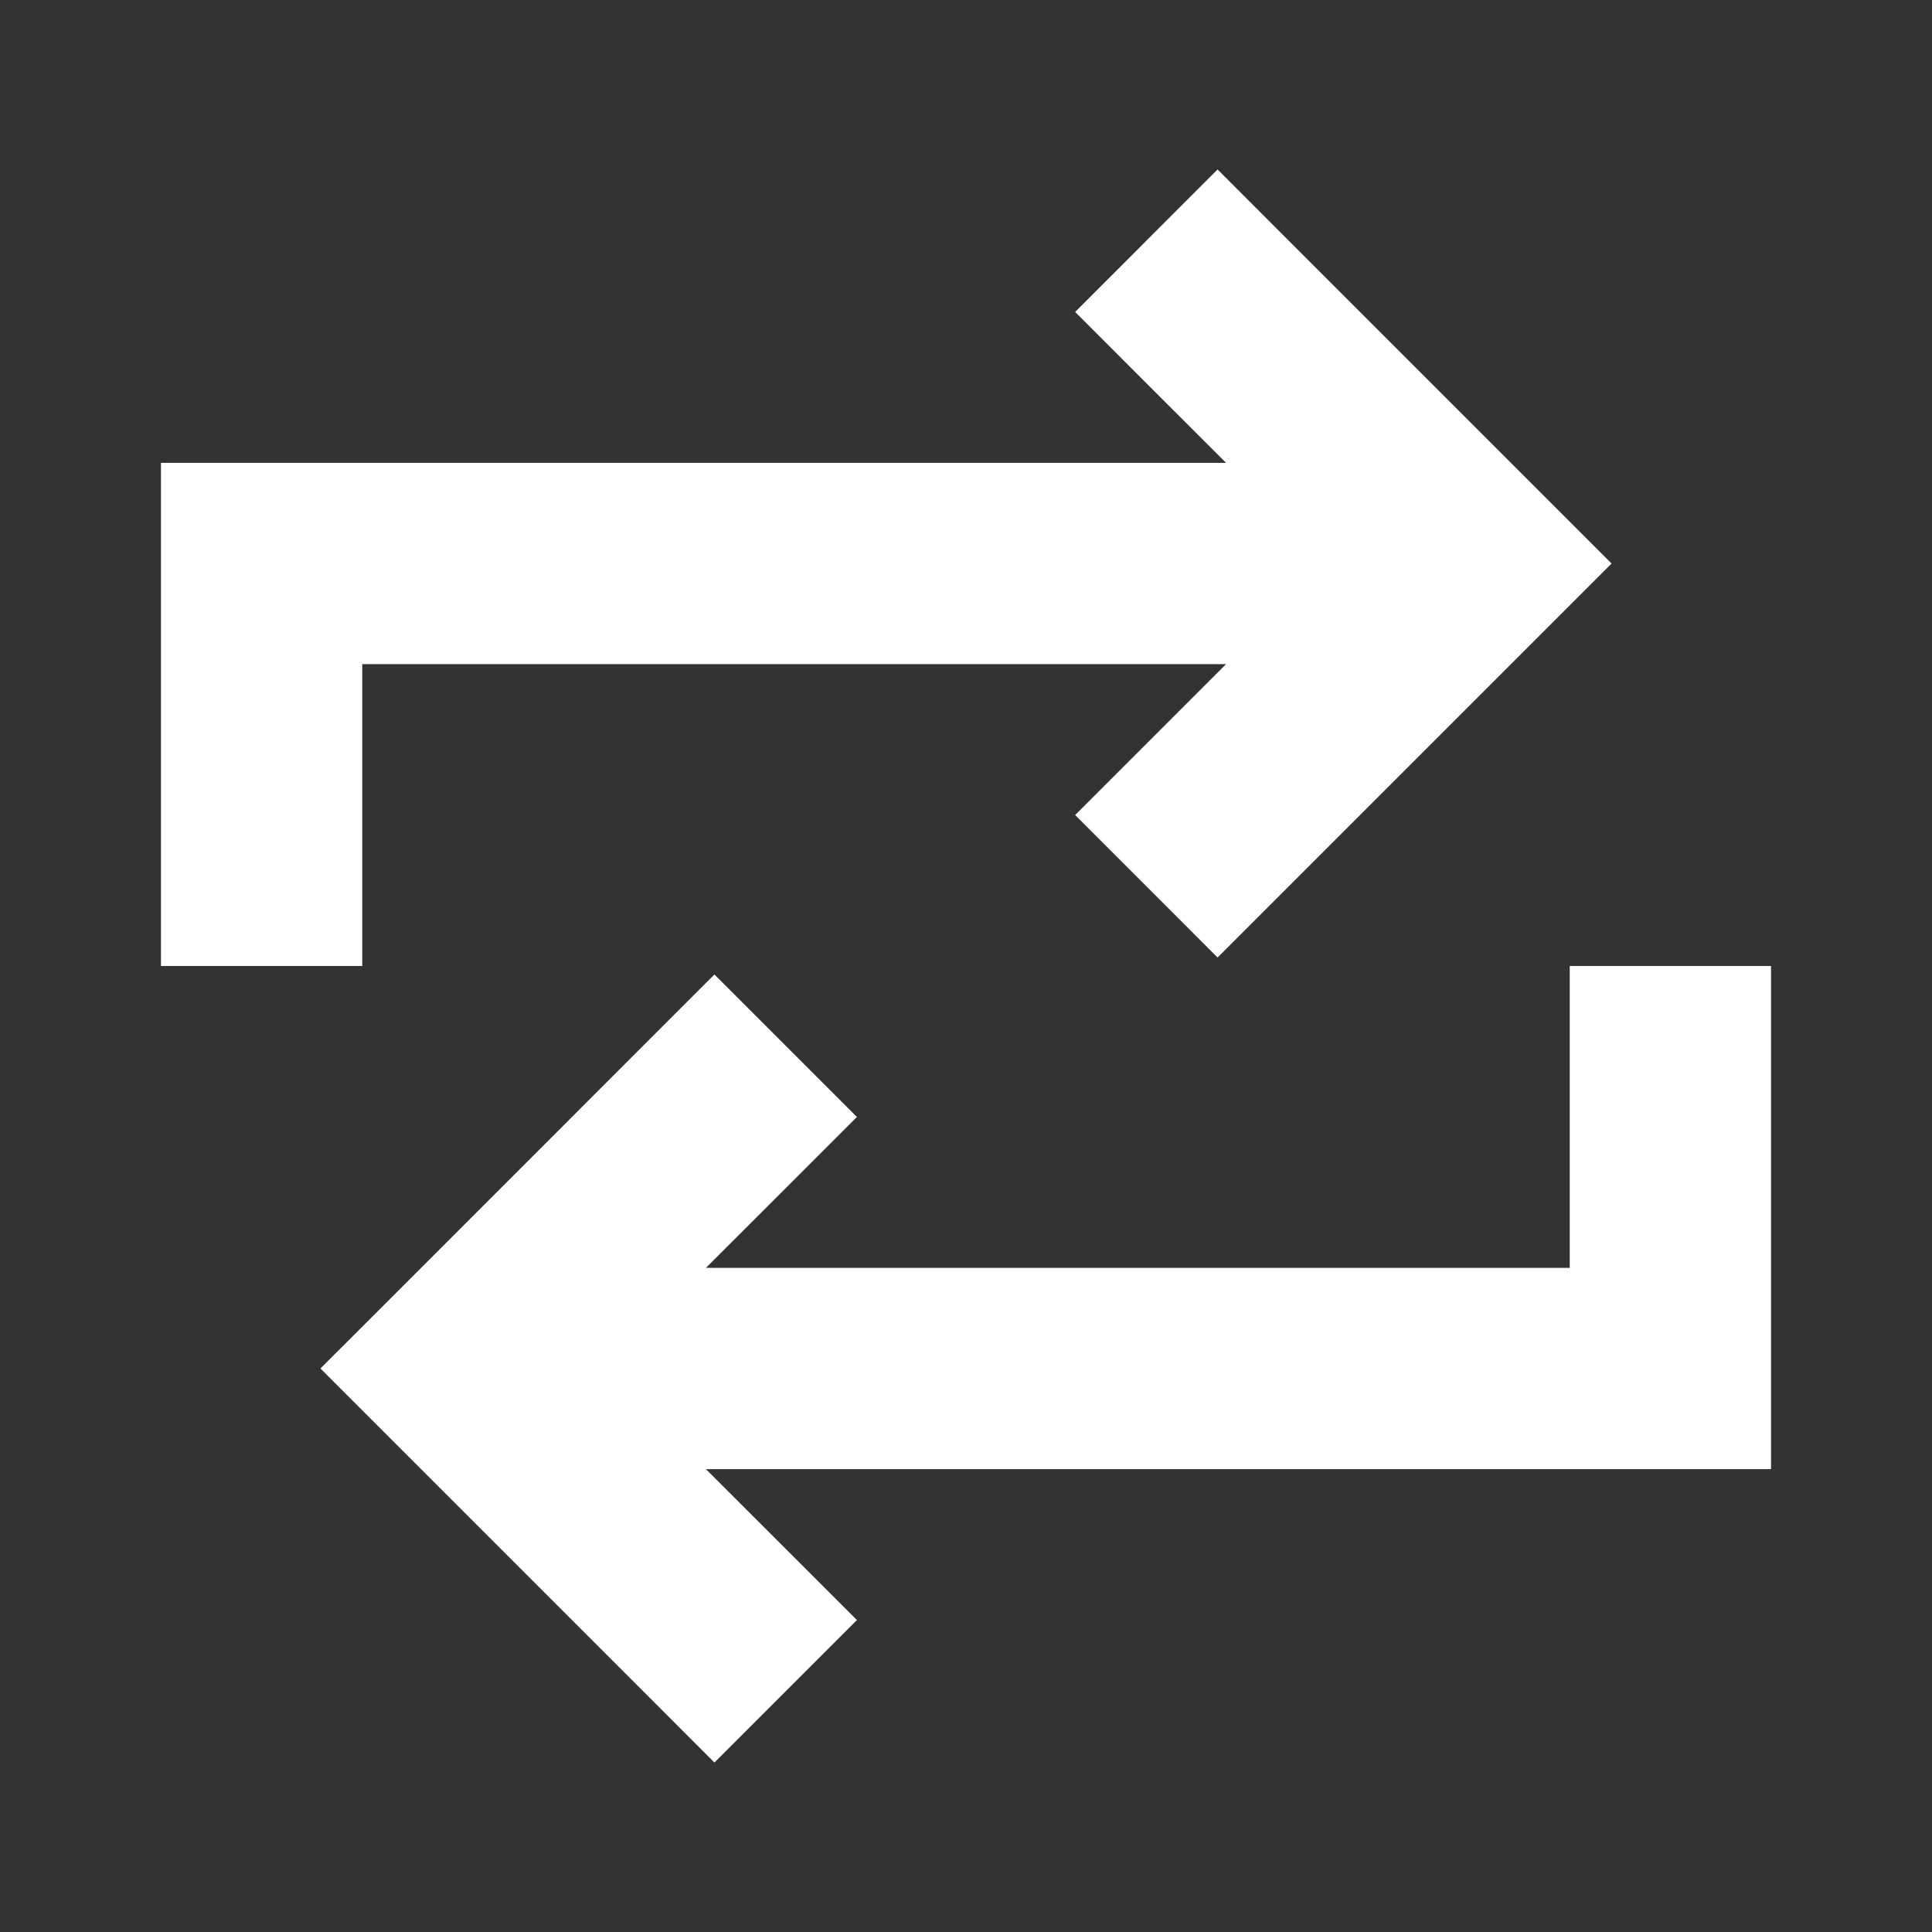 <svg width="28" height="28" viewBox="0 0 28 28" fill="none" xmlns="http://www.w3.org/2000/svg">
<rect x="0" y="0" width="28" height="28" fill="#333333" stroke="none"/>
<g clip-path="url(#clip0_413_843)">
<path d="M2.333 12.542V14H5.25V12.542V9.625H17.769L16.611 10.783L15.582 11.812L17.646 13.877L18.676 12.847L22.322 9.201L23.356 8.167L22.326 7.137L18.68 3.491L17.646 2.456L15.582 4.521L16.611 5.551L17.769 6.708H3.792H2.333V8.167V12.542ZM25.667 15.458V14H22.75V15.458V18.375H10.231L11.389 17.218L12.419 16.188L10.354 14.123L9.324 15.153L5.679 18.799L4.644 19.833L5.674 20.863L9.32 24.509L10.354 25.544L12.419 23.479L11.389 22.449L10.231 21.292H24.209H25.667V19.833V15.458Z" fill="white"/>
</g>
<defs>
<clipPath id="clip0_413_843">
<rect width="23.333" height="23.333" fill="white" transform="translate(2.333 2.333)"/>
</clipPath>
</defs>
</svg>
